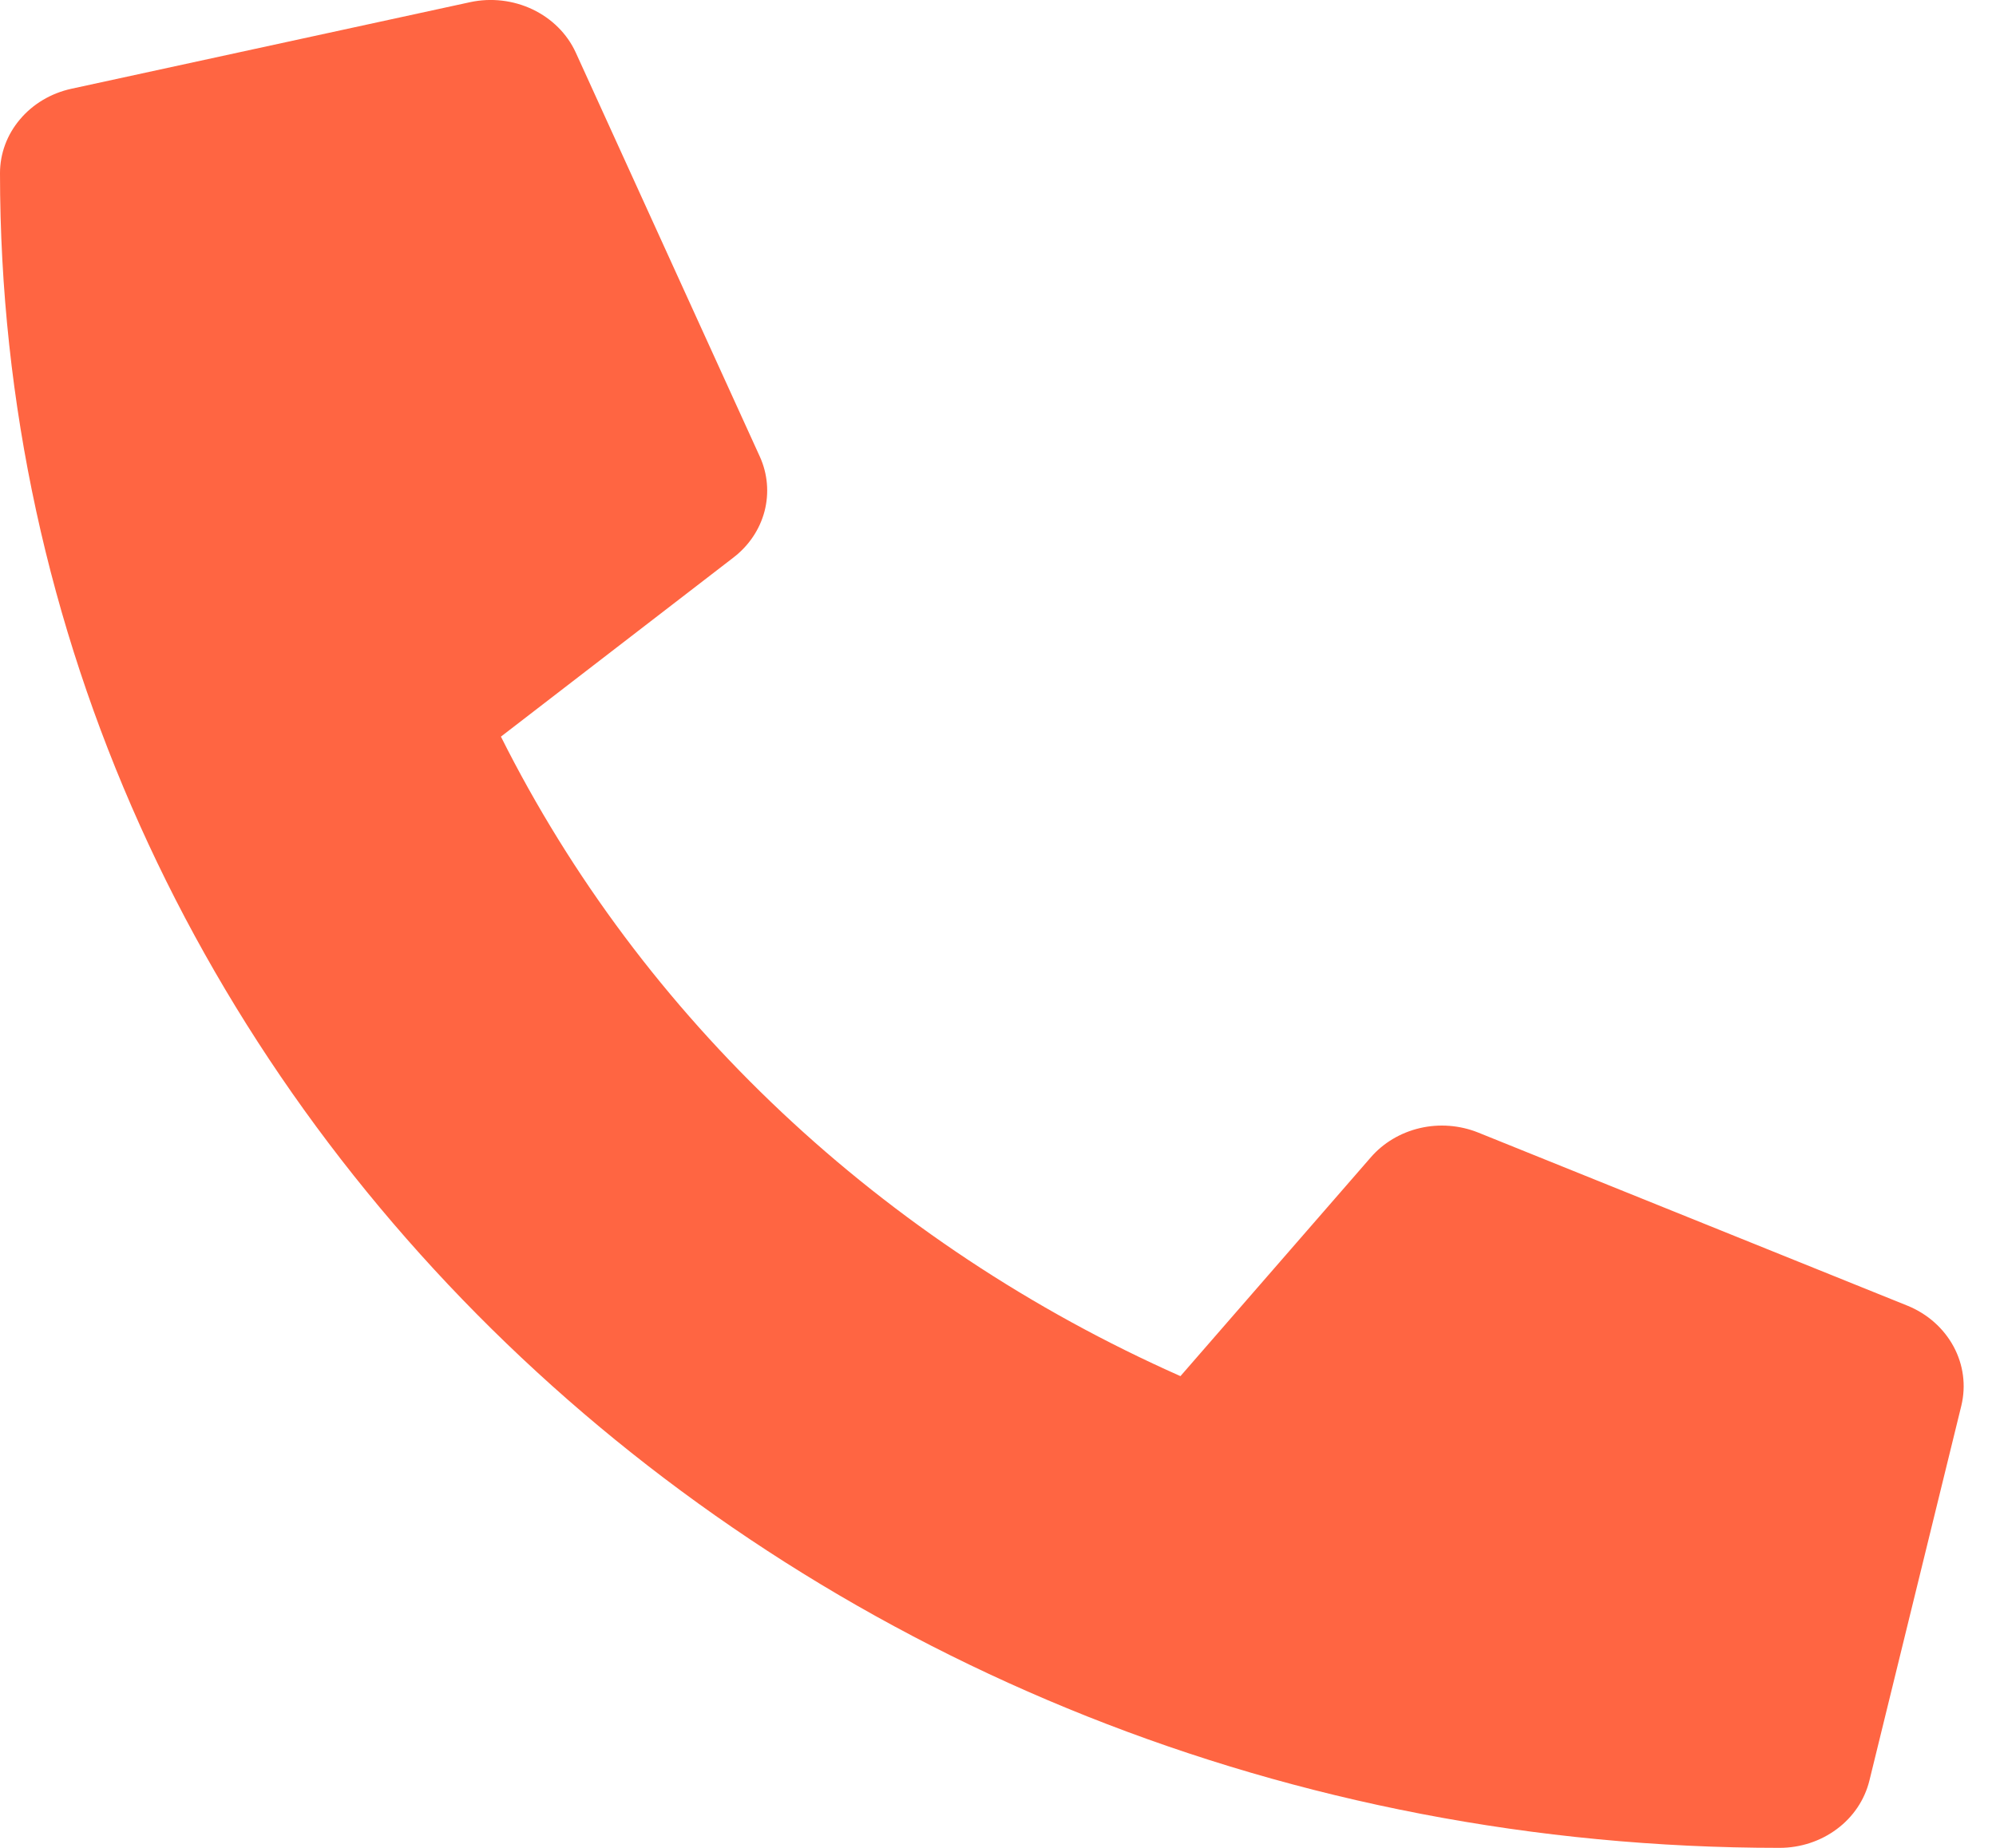 <svg width="27" height="25" viewBox="0 0 27 25" fill="none" xmlns="http://www.w3.org/2000/svg">
<path d="M25.805 17.666L19.994 15.322C19.746 15.223 19.47 15.201 19.208 15.262C18.946 15.323 18.712 15.462 18.542 15.659L15.968 18.618C11.93 16.826 8.68 13.767 6.776 9.966L9.92 7.544C10.129 7.384 10.277 7.164 10.342 6.917C10.406 6.67 10.384 6.41 10.278 6.177L7.787 0.708C7.671 0.456 7.464 0.251 7.204 0.127C6.943 0.003 6.645 -0.032 6.361 0.029L0.965 1.201C0.691 1.261 0.446 1.406 0.271 1.614C0.095 1.821 -6.32017e-05 2.078 3.14201e-08 2.343C3.14201e-08 14.868 10.786 25 24.073 25C24.354 25 24.628 24.91 24.848 24.745C25.069 24.581 25.223 24.35 25.287 24.092L26.532 19.014C26.596 18.744 26.559 18.463 26.426 18.217C26.293 17.971 26.074 17.776 25.805 17.666Z" fill="#FF6542"/>
</svg>
